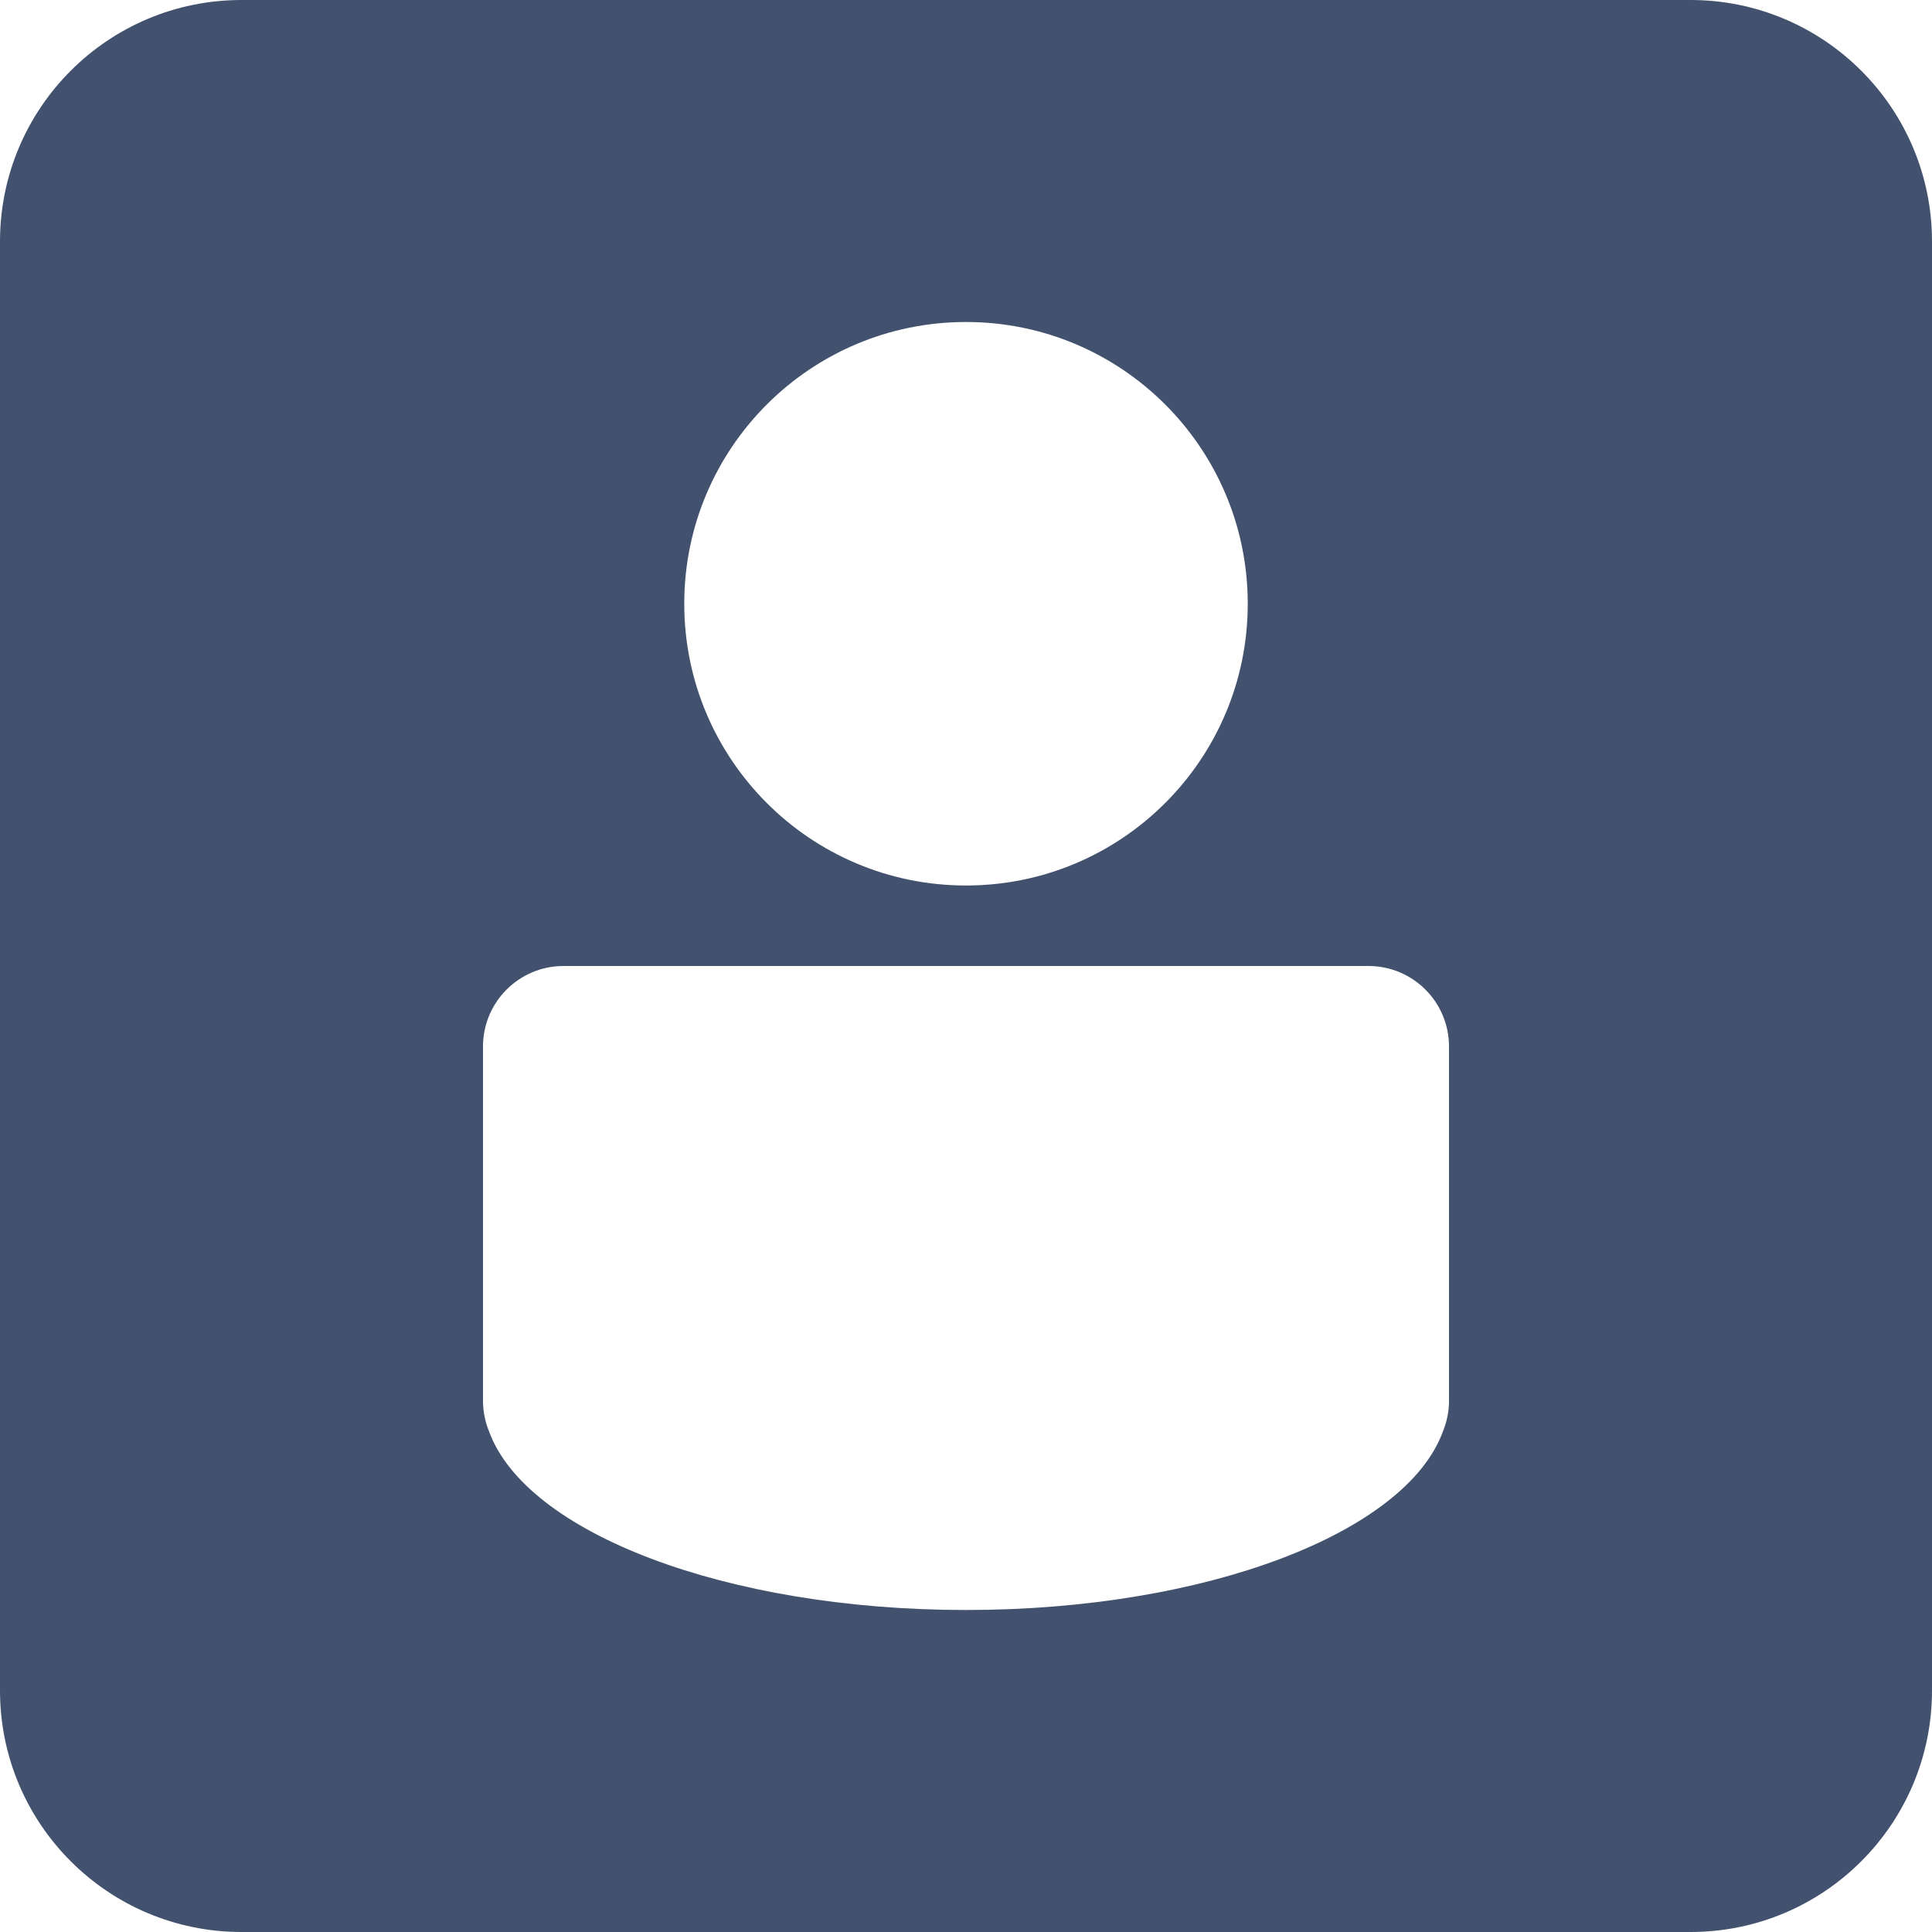 <?xml version="1.0" encoding="UTF-8" standalone="no"?>
<svg width="24px" height="24px" viewBox="0 0 24 24" version="1.1" xmlns="http://www.w3.org/2000/svg" xmlns:xlink="http://www.w3.org/1999/xlink">
    <!-- Generator: Sketch 48.2 (47327) - http://www.bohemiancoding.com/sketch -->
    <title>objects/24/user</title>
    <desc>Created with Sketch.</desc>
    <defs></defs>
    <g id="[2px]-Converted-to-outlines" stroke="none" stroke-width="1" fill="none" fill-rule="evenodd">
        <g id="objects/24/user" fill="#42526E">
            <path d="M3,0 L21,0 C22.657,-3.04359188e-16 24,1.343 24,3 L24,21 C24,22.657 22.657,24 21,24 L3,24 C1.343,24 2.02906125e-16,22.657 0,21 L0,3 C-2.02906125e-16,1.343 1.343,3.04359188e-16 3,0 Z M12,11 C13.933,11 15.5,9.433 15.5,7.5 C15.5,5.567 13.933,4 12,4 C10.067,4 8.5,5.567 8.5,7.5 C8.5,9.433 10.067,11 12,11 Z M12,20 C14.985,20 17.461,19.041 17.923,17.786 C17.972,17.667 18,17.537 18,17.4 L18,13 C18,12.448 17.552,12 17,12 L7,12 C6.448,12 6,12.448 6,13 L6,17.4 C6,17.537 6.028,17.667 6.077,17.786 C6.539,19.041 9.015,20 12,20 Z" id="Combined-Shape"></path>
        </g>
    </g>
</svg>